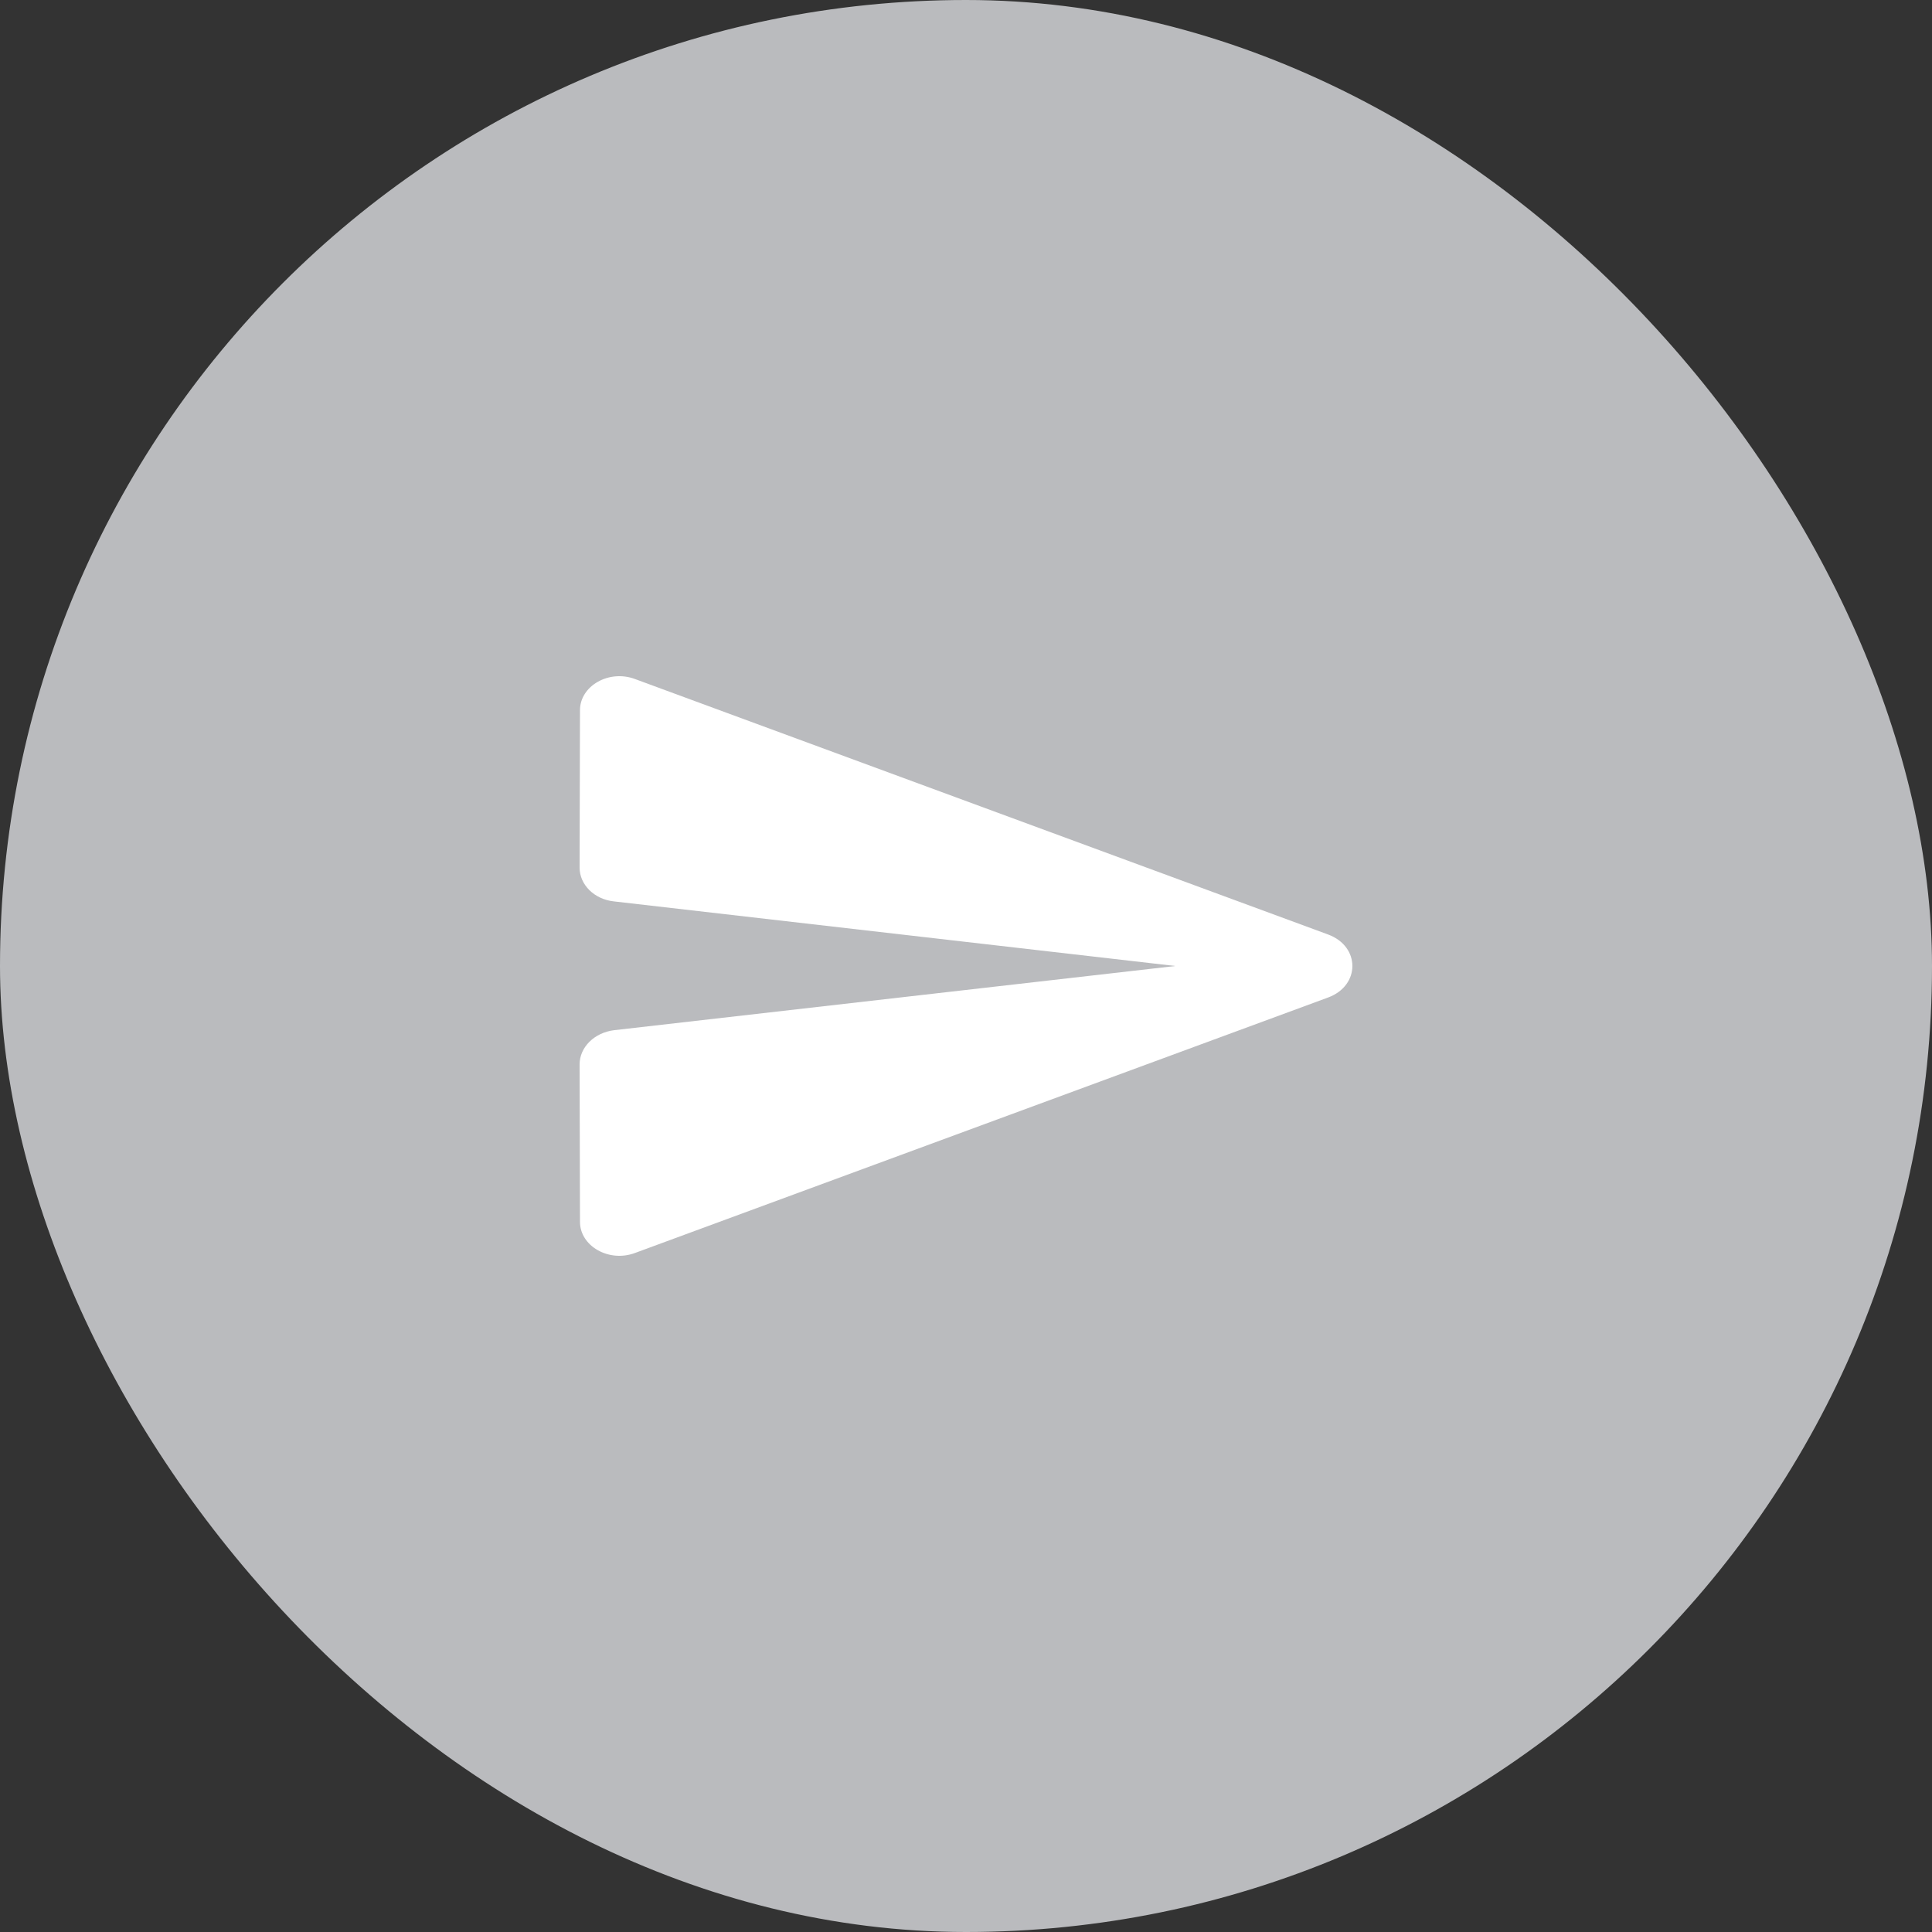 <svg width="40" height="40" viewBox="0 0 40 40" fill="none" xmlns="http://www.w3.org/2000/svg">
<rect x="0" y="0" width="40" height="40" fill="#333333" stroke="none"/>
<rect width="40" height="40" rx="20" fill="#BABBBE"/>
<path d="M13.151 25.94L27.5 20.651C28.166 20.403 28.166 19.597 27.5 19.349L13.151 14.06C12.608 13.855 12.008 14.201 12.008 14.704L12 17.963C12 18.317 12.304 18.621 12.715 18.663L24.335 20L12.715 21.329C12.304 21.379 12 21.683 12 22.037L12.008 25.297C12.008 25.799 12.608 26.145 13.151 25.94Z" fill="white"/>
</svg>
